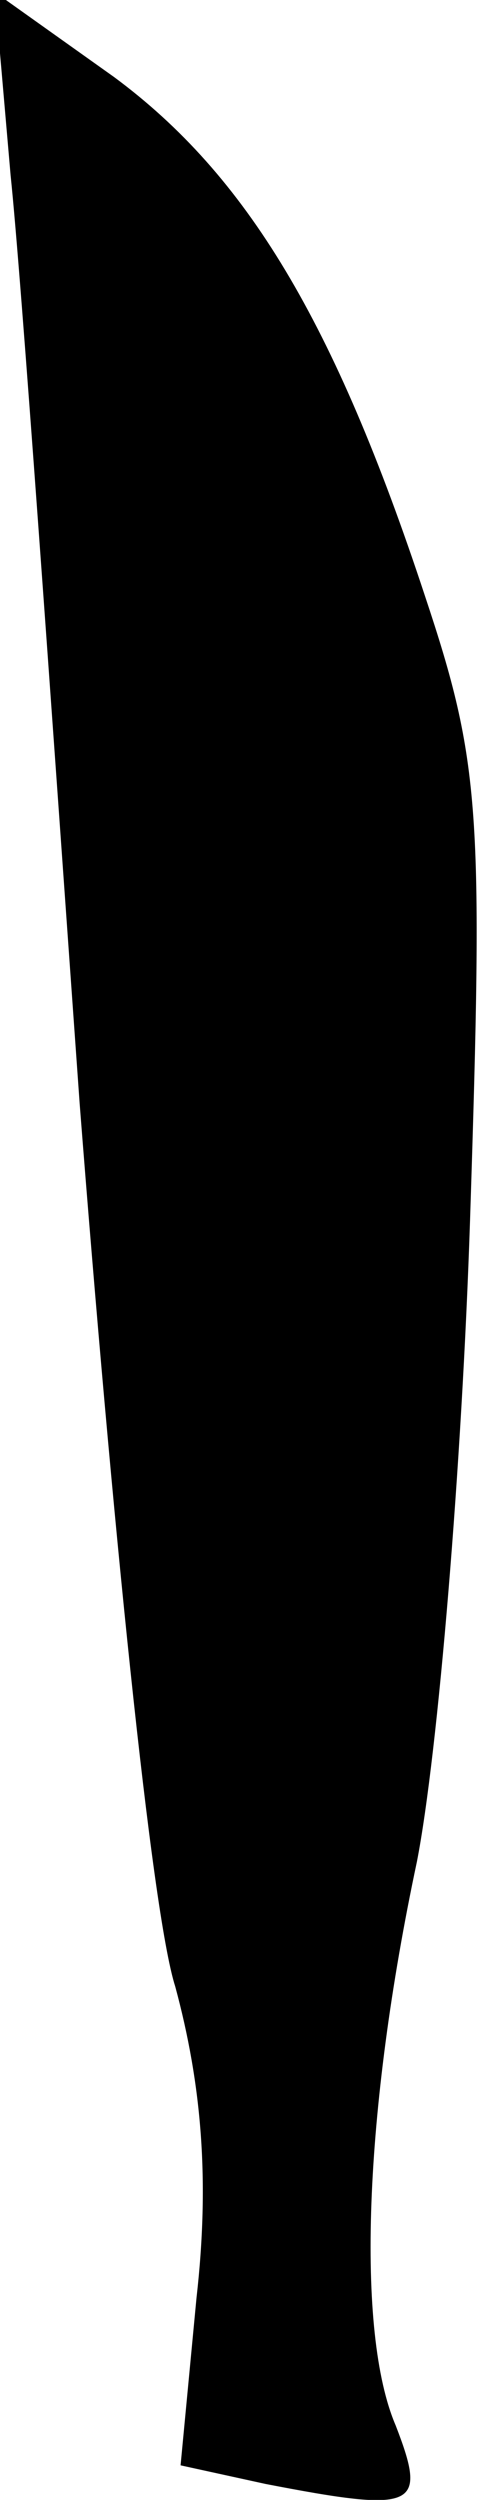 <?xml version="1.0" standalone="no"?>
<!DOCTYPE svg PUBLIC "-//W3C//DTD SVG 20010904//EN"
 "http://www.w3.org/TR/2001/REC-SVG-20010904/DTD/svg10.dtd">
<svg version="1.0" xmlns="http://www.w3.org/2000/svg"
 width="18pt" height="94pt" viewBox="0 0 18 94"
 preserveAspectRatio="xMidYMid meet">
<g transform="translate(0,94) scale(0.1,-0.1)"
fill="#000000" stroke="none">
<path fill="#000000" stroke="none" d="M4 874 c4 -38 15 -195 26 -349 12 -154
27 -304 36 -332 10 -37 13 -73 8 -117 l-6 -63 32 -7 c57 -11 61 -9 49 22 -15
35 -12 118 8 212 8 41 17 150 20 241 5 154 4 172 -17 235 -34 103 -67 158
-117 195 l-45 32 6 -69z"/>
</g>
</svg>
